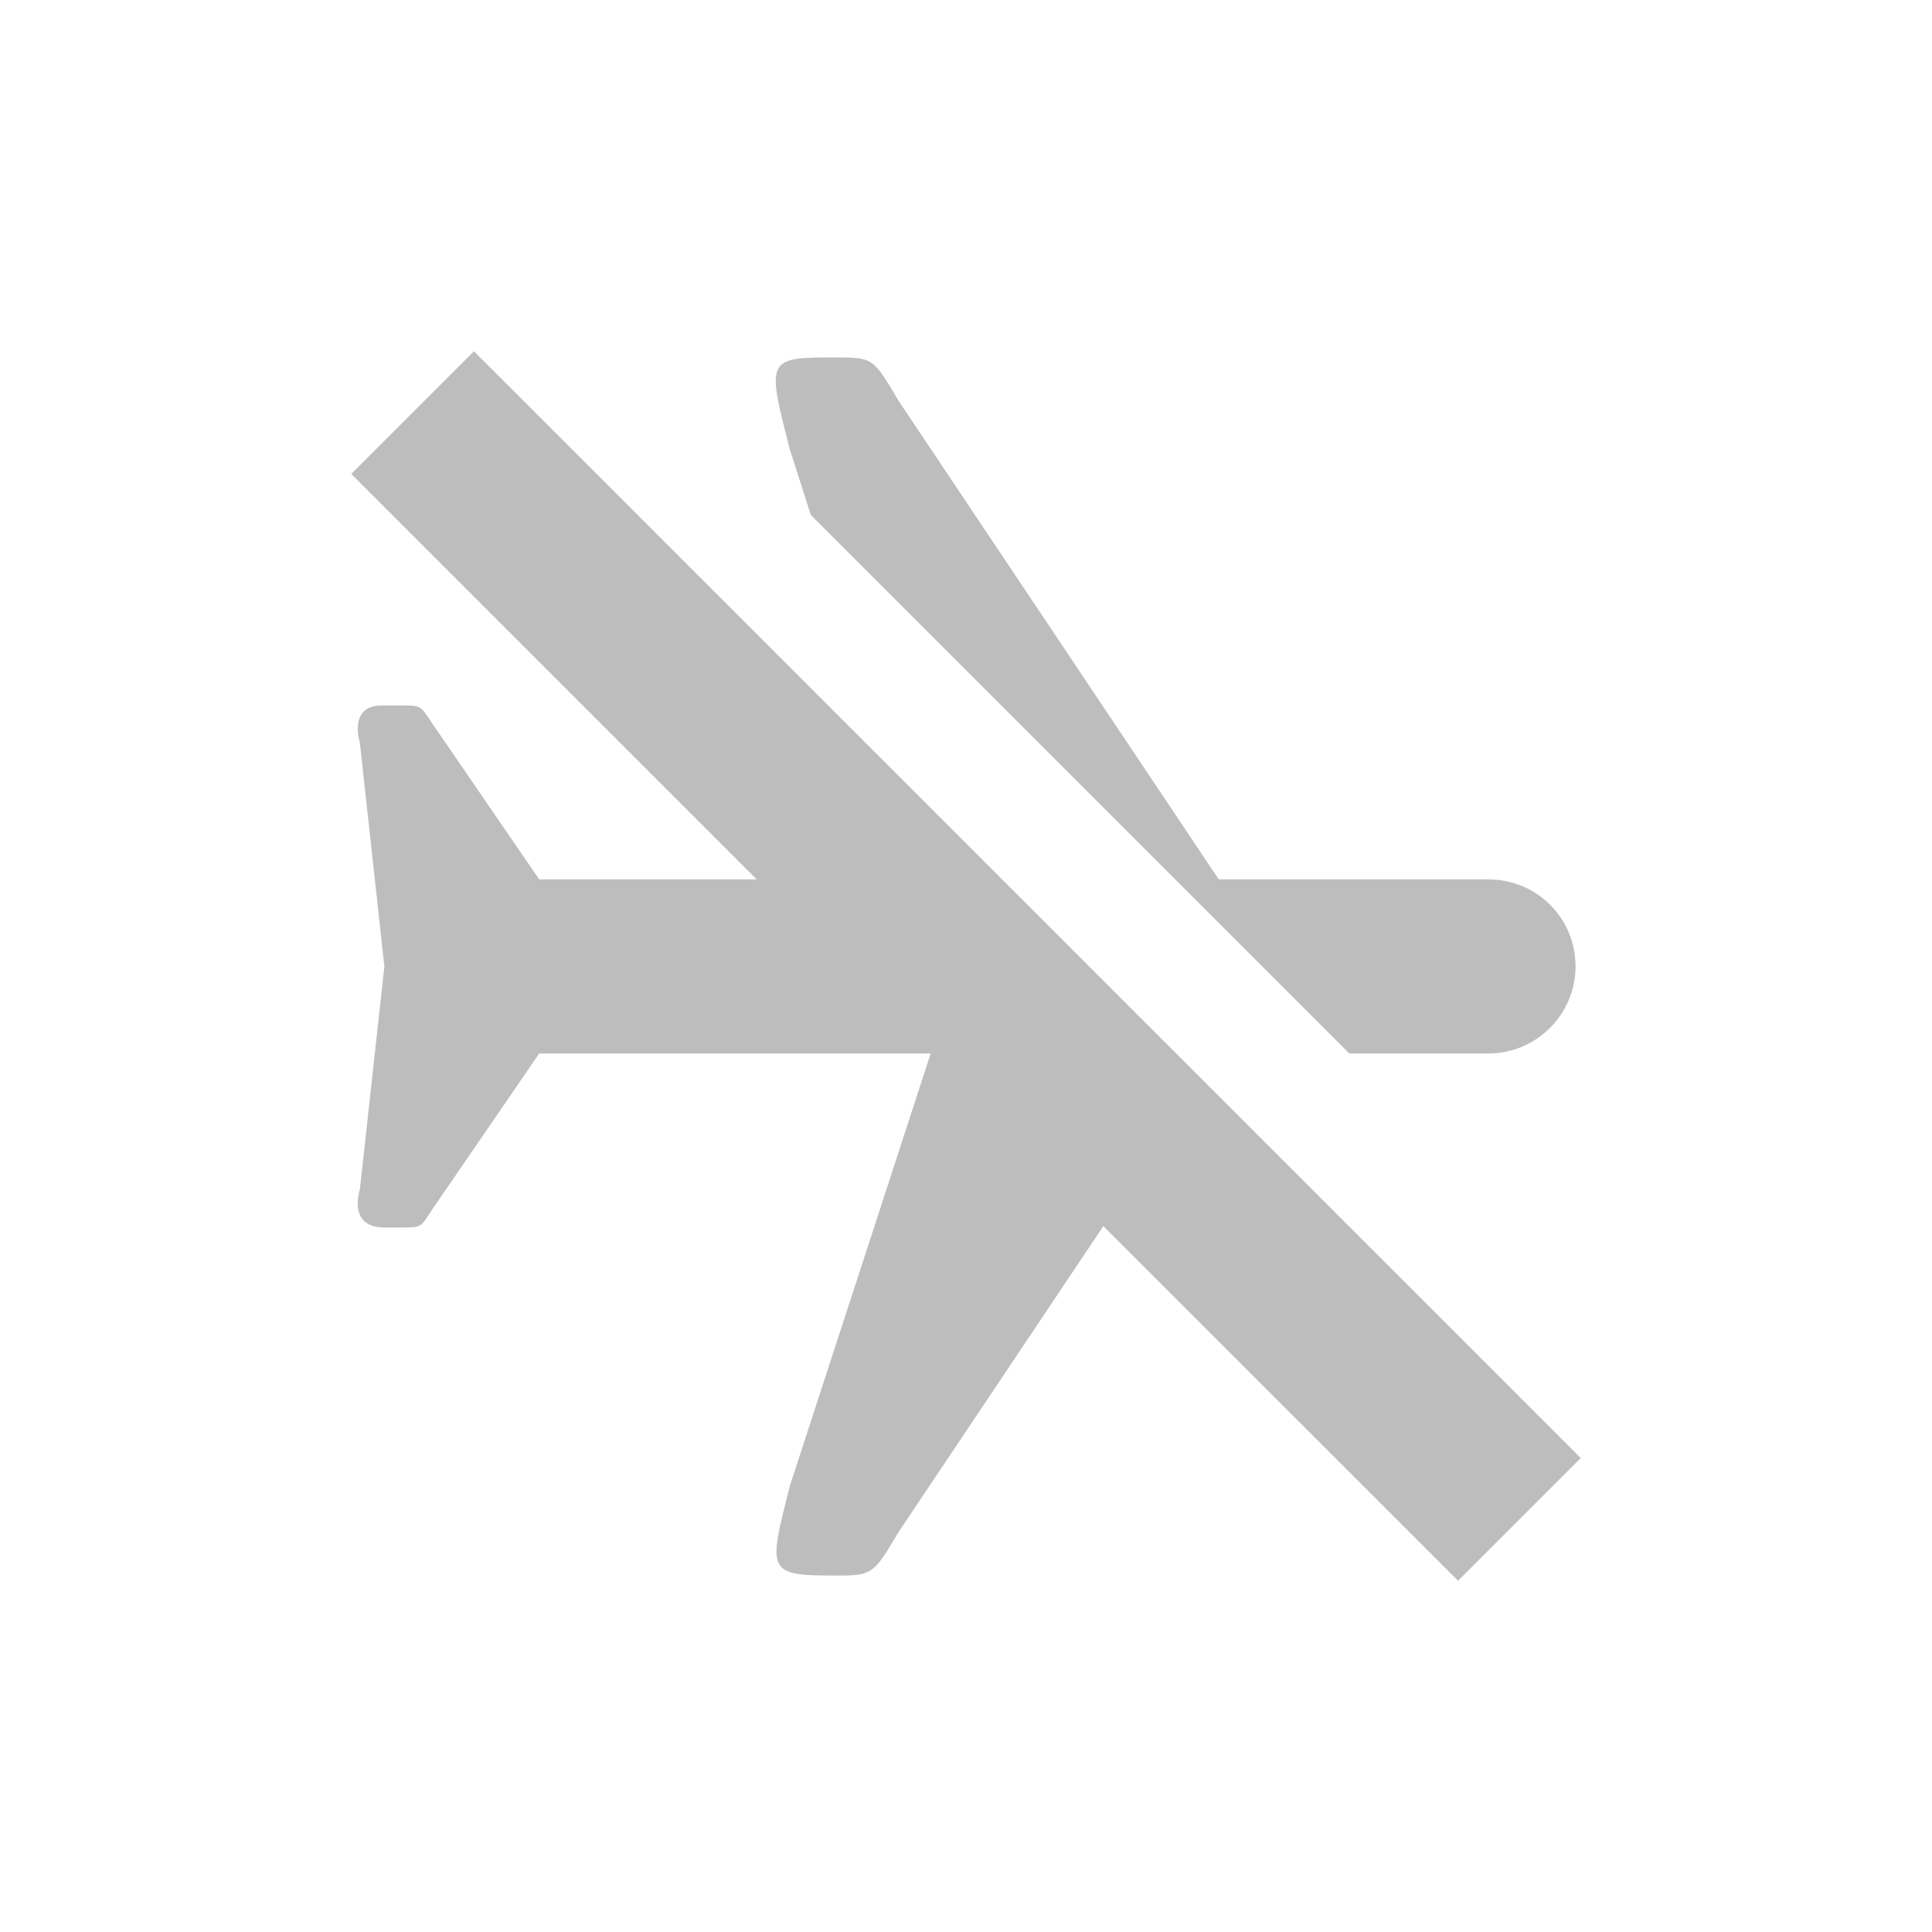 <svg xmlns="http://www.w3.org/2000/svg" width="22" height="22" version="1.1">
 <defs>
  <style id="current-color-scheme" type="text/css">
   .ColorScheme-Text { color:#444444; } .ColorScheme-Highlight { color:#4285f4; } .ColorScheme-NeutralText { color:#ff9800; } .ColorScheme-PositiveText { color:#4caf50; } .ColorScheme-NegativeText { color:#f44336; }
  </style>
 </defs>
 <path style="opacity:0.35;fill:currentColor" class="ColorScheme-Text" d="M 5.397,4 4,5.397 8.617,10.014 H 6.14 L 4.931,8.251 C 4.792,8.043 4.802,8.033 4.594,8.033 H 4.346 c -0.386,0 -0.248,0.426 -0.248,0.426 l 0.279,2.547 -0.279,2.537 c 0,0 -0.147,0.435 0.279,0.435 h 0.217 c 0.218,0 0.198,-0.011 0.337,-0.219 l 1.209,-1.763 h 4.458 l -1.604,4.925 c -0.248,0.981 -0.268,1.02 0.524,1.02 h 0.06 c 0.367,0 0.387,-0.05 0.654,-0.495 L 12.564,13.962 16.603,18 18,16.603 Z m 4.122,0.07 c -0.793,0 -0.792,0.01 -0.524,1.051 l 0.238,0.743 6.132,6.132 h 1.585 c 0.545,0 0.991,-0.446 0.991,-0.991 0,-0.555 -0.446,-0.991 -0.991,-0.991 H 13.878 L 10.233,4.565 C 9.945,4.08 9.945,4.07 9.519,4.07 Z"/>
</svg>
